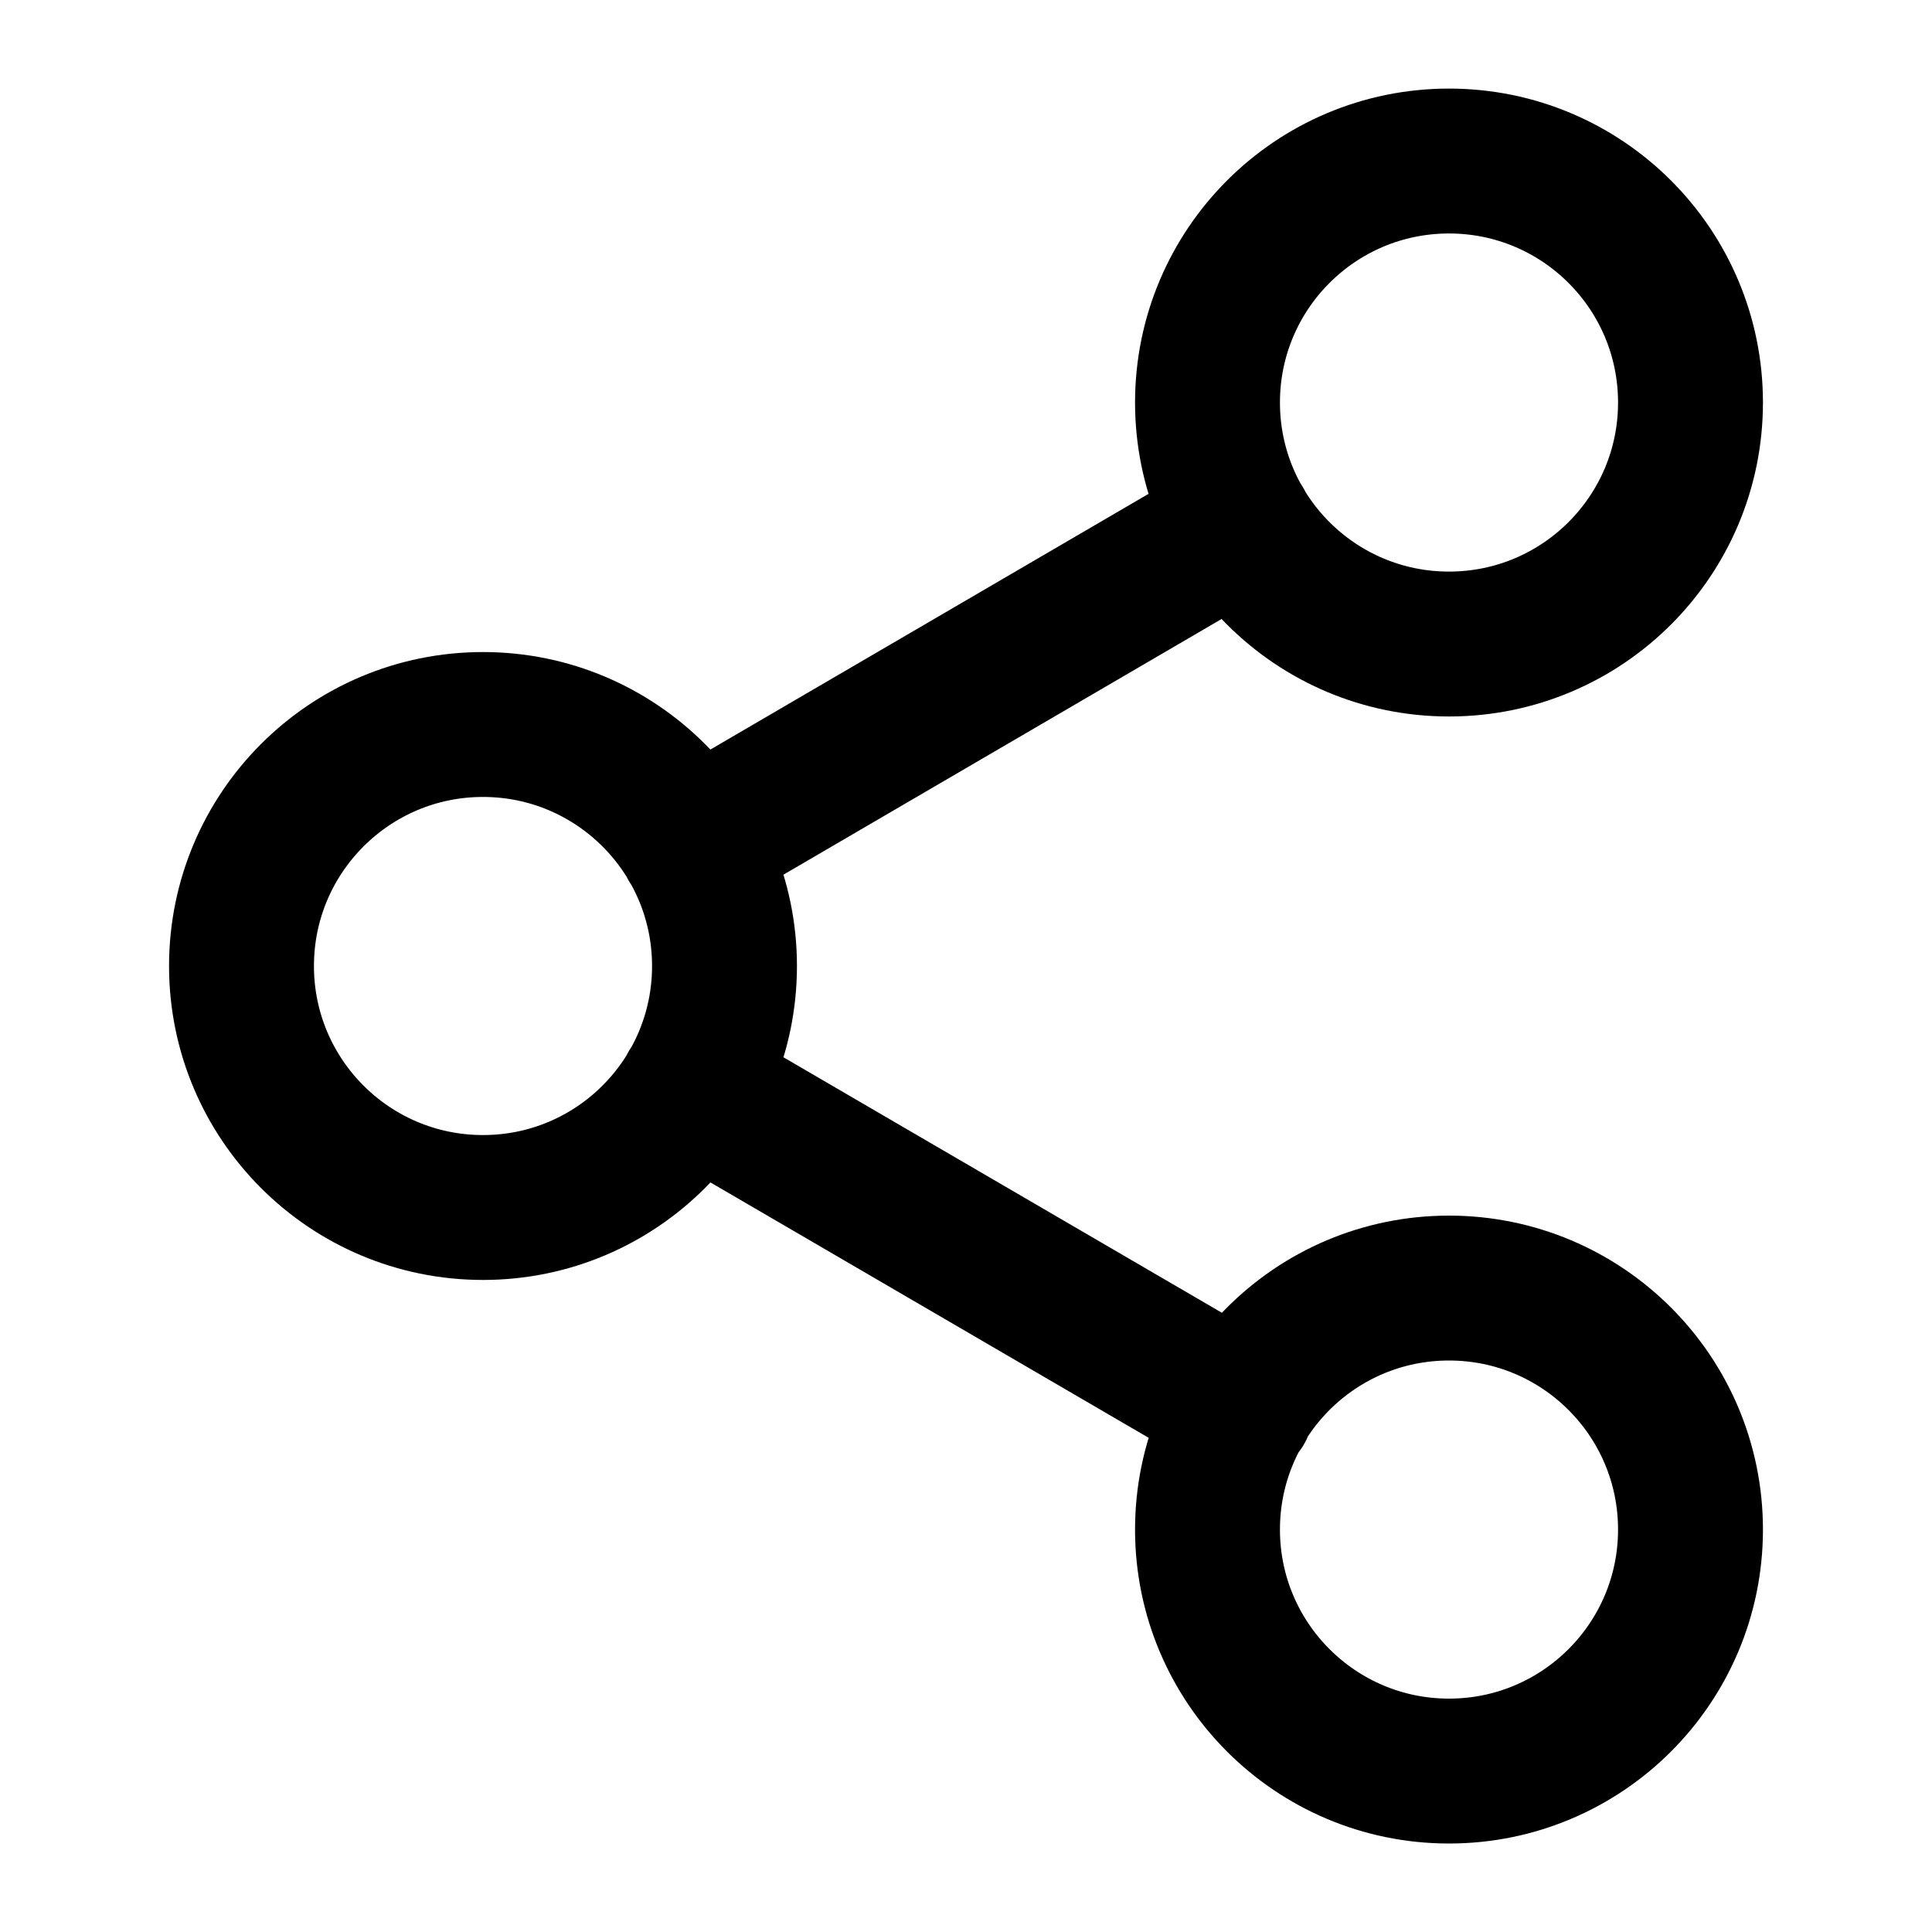<svg width="20" height="20" viewBox="0 0 20 20" fill="none" xmlns="http://www.w3.org/2000/svg">
<g id="share-2">
<path id="Vector" d="M7.158 11.258L12.85 14.575M12.842 5.425L7.158 8.742M17.5 4.167C17.5 5.548 16.381 6.667 15 6.667C13.619 6.667 12.5 5.548 12.5 4.167C12.5 2.786 13.619 1.667 15 1.667C16.381 1.667 17.5 2.786 17.5 4.167ZM7.5 10C7.5 11.381 6.381 12.5 5 12.5C3.619 12.5 2.5 11.381 2.5 10C2.5 8.62 3.619 7.5 5 7.5C6.381 7.5 7.5 8.62 7.5 10ZM17.5 15.834C17.5 17.214 16.381 18.334 15 18.334C13.619 18.334 12.5 17.214 12.5 15.834C12.5 14.453 13.619 13.334 15 13.334C16.381 13.334 17.5 14.453 17.5 15.834Z" stroke="black" stroke-width="1.5" stroke-linecap="round" stroke-linejoin="round"/>
</g>
</svg>
